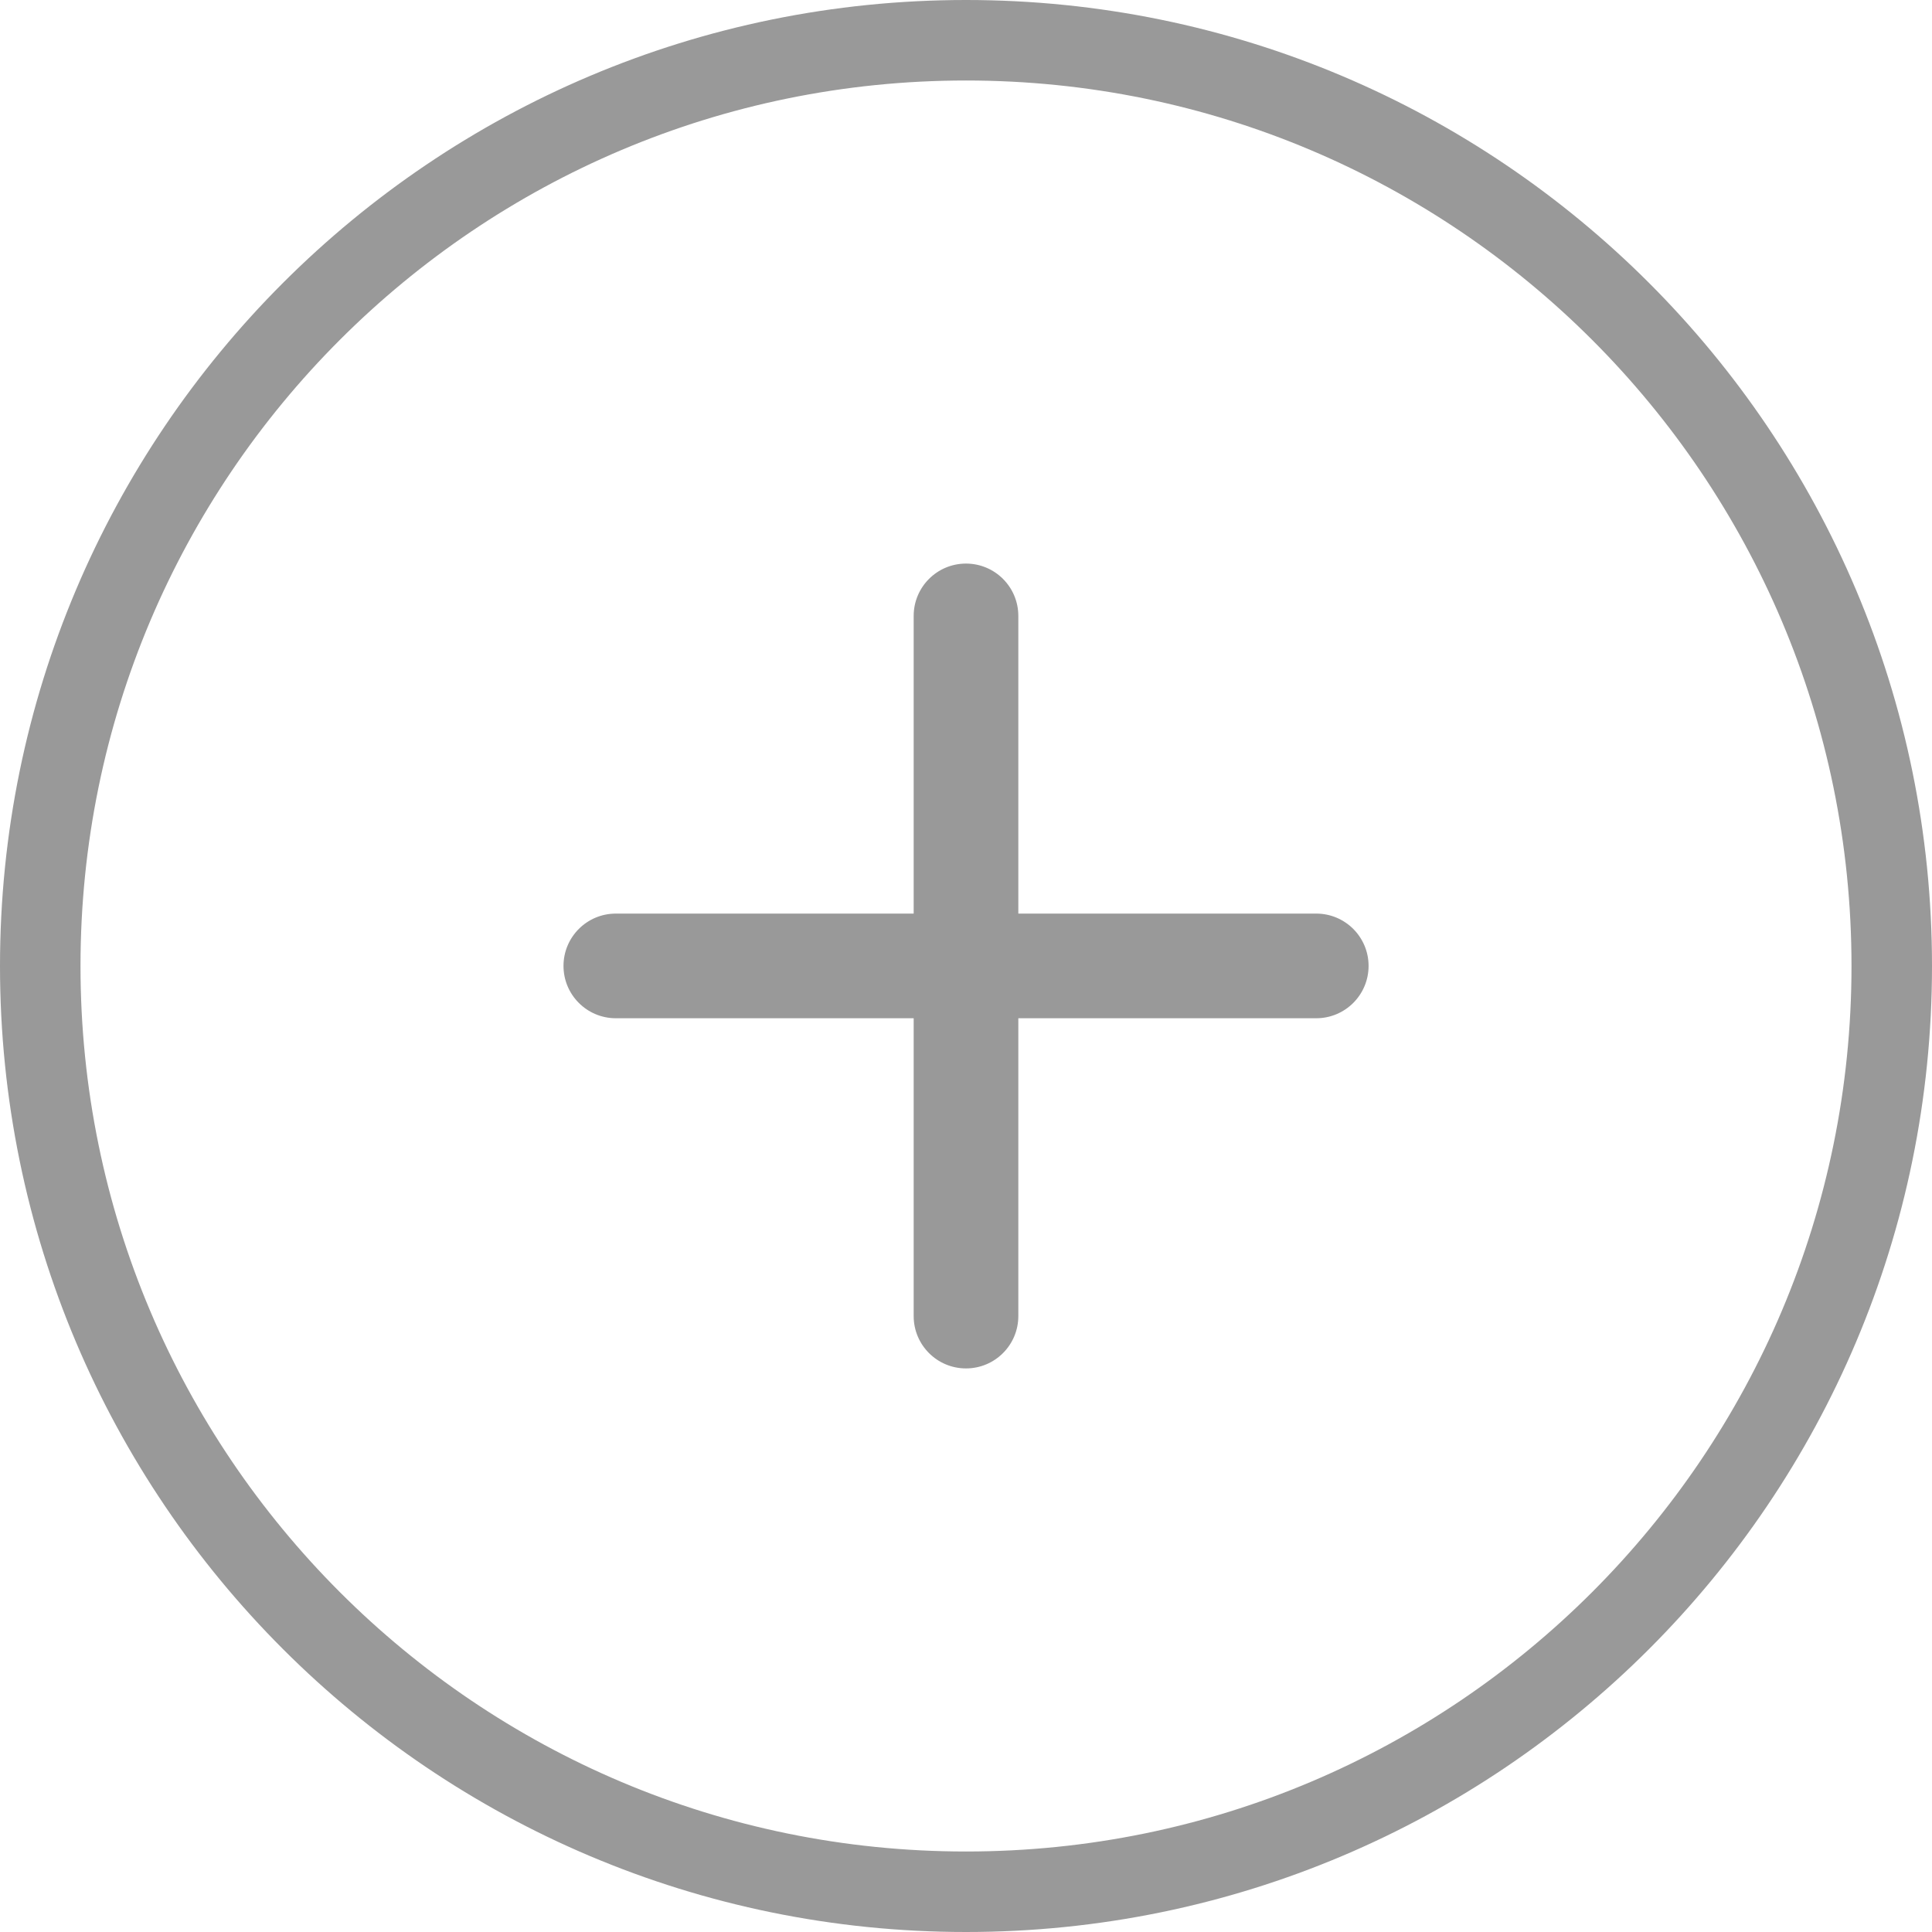 <svg width="24" height="24" viewBox="0 0 24 24" fill="none" xmlns="http://www.w3.org/2000/svg">
<path d="M23.5 12C23.5 18.351 18.351 23.5 12 23.5C5.649 23.5 0.5 18.351 0.5 12C0.5 5.649 5.649 0.5 12 0.5C18.351 0.5 23.5 5.649 23.5 12Z" stroke="black" stroke-opacity="0.4"/>
<path fill-rule="evenodd" clip-rule="evenodd" d="M12.65 7.651C12.65 7.292 12.359 7.001 12 7.001C11.641 7.001 11.35 7.292 11.35 7.651V11.349H7.65C7.291 11.349 7 11.64 7 11.999C7 12.358 7.291 12.649 7.65 12.649H11.35V16.349C11.35 16.708 11.641 16.999 12 16.999C12.359 16.999 12.65 16.708 12.65 16.349V12.649H16.351C16.71 12.649 17.001 12.358 17.001 11.999C17.001 11.64 16.71 11.349 16.351 11.349H12.65V7.651Z" fill="black" fill-opacity="0.4"/>
</svg>
